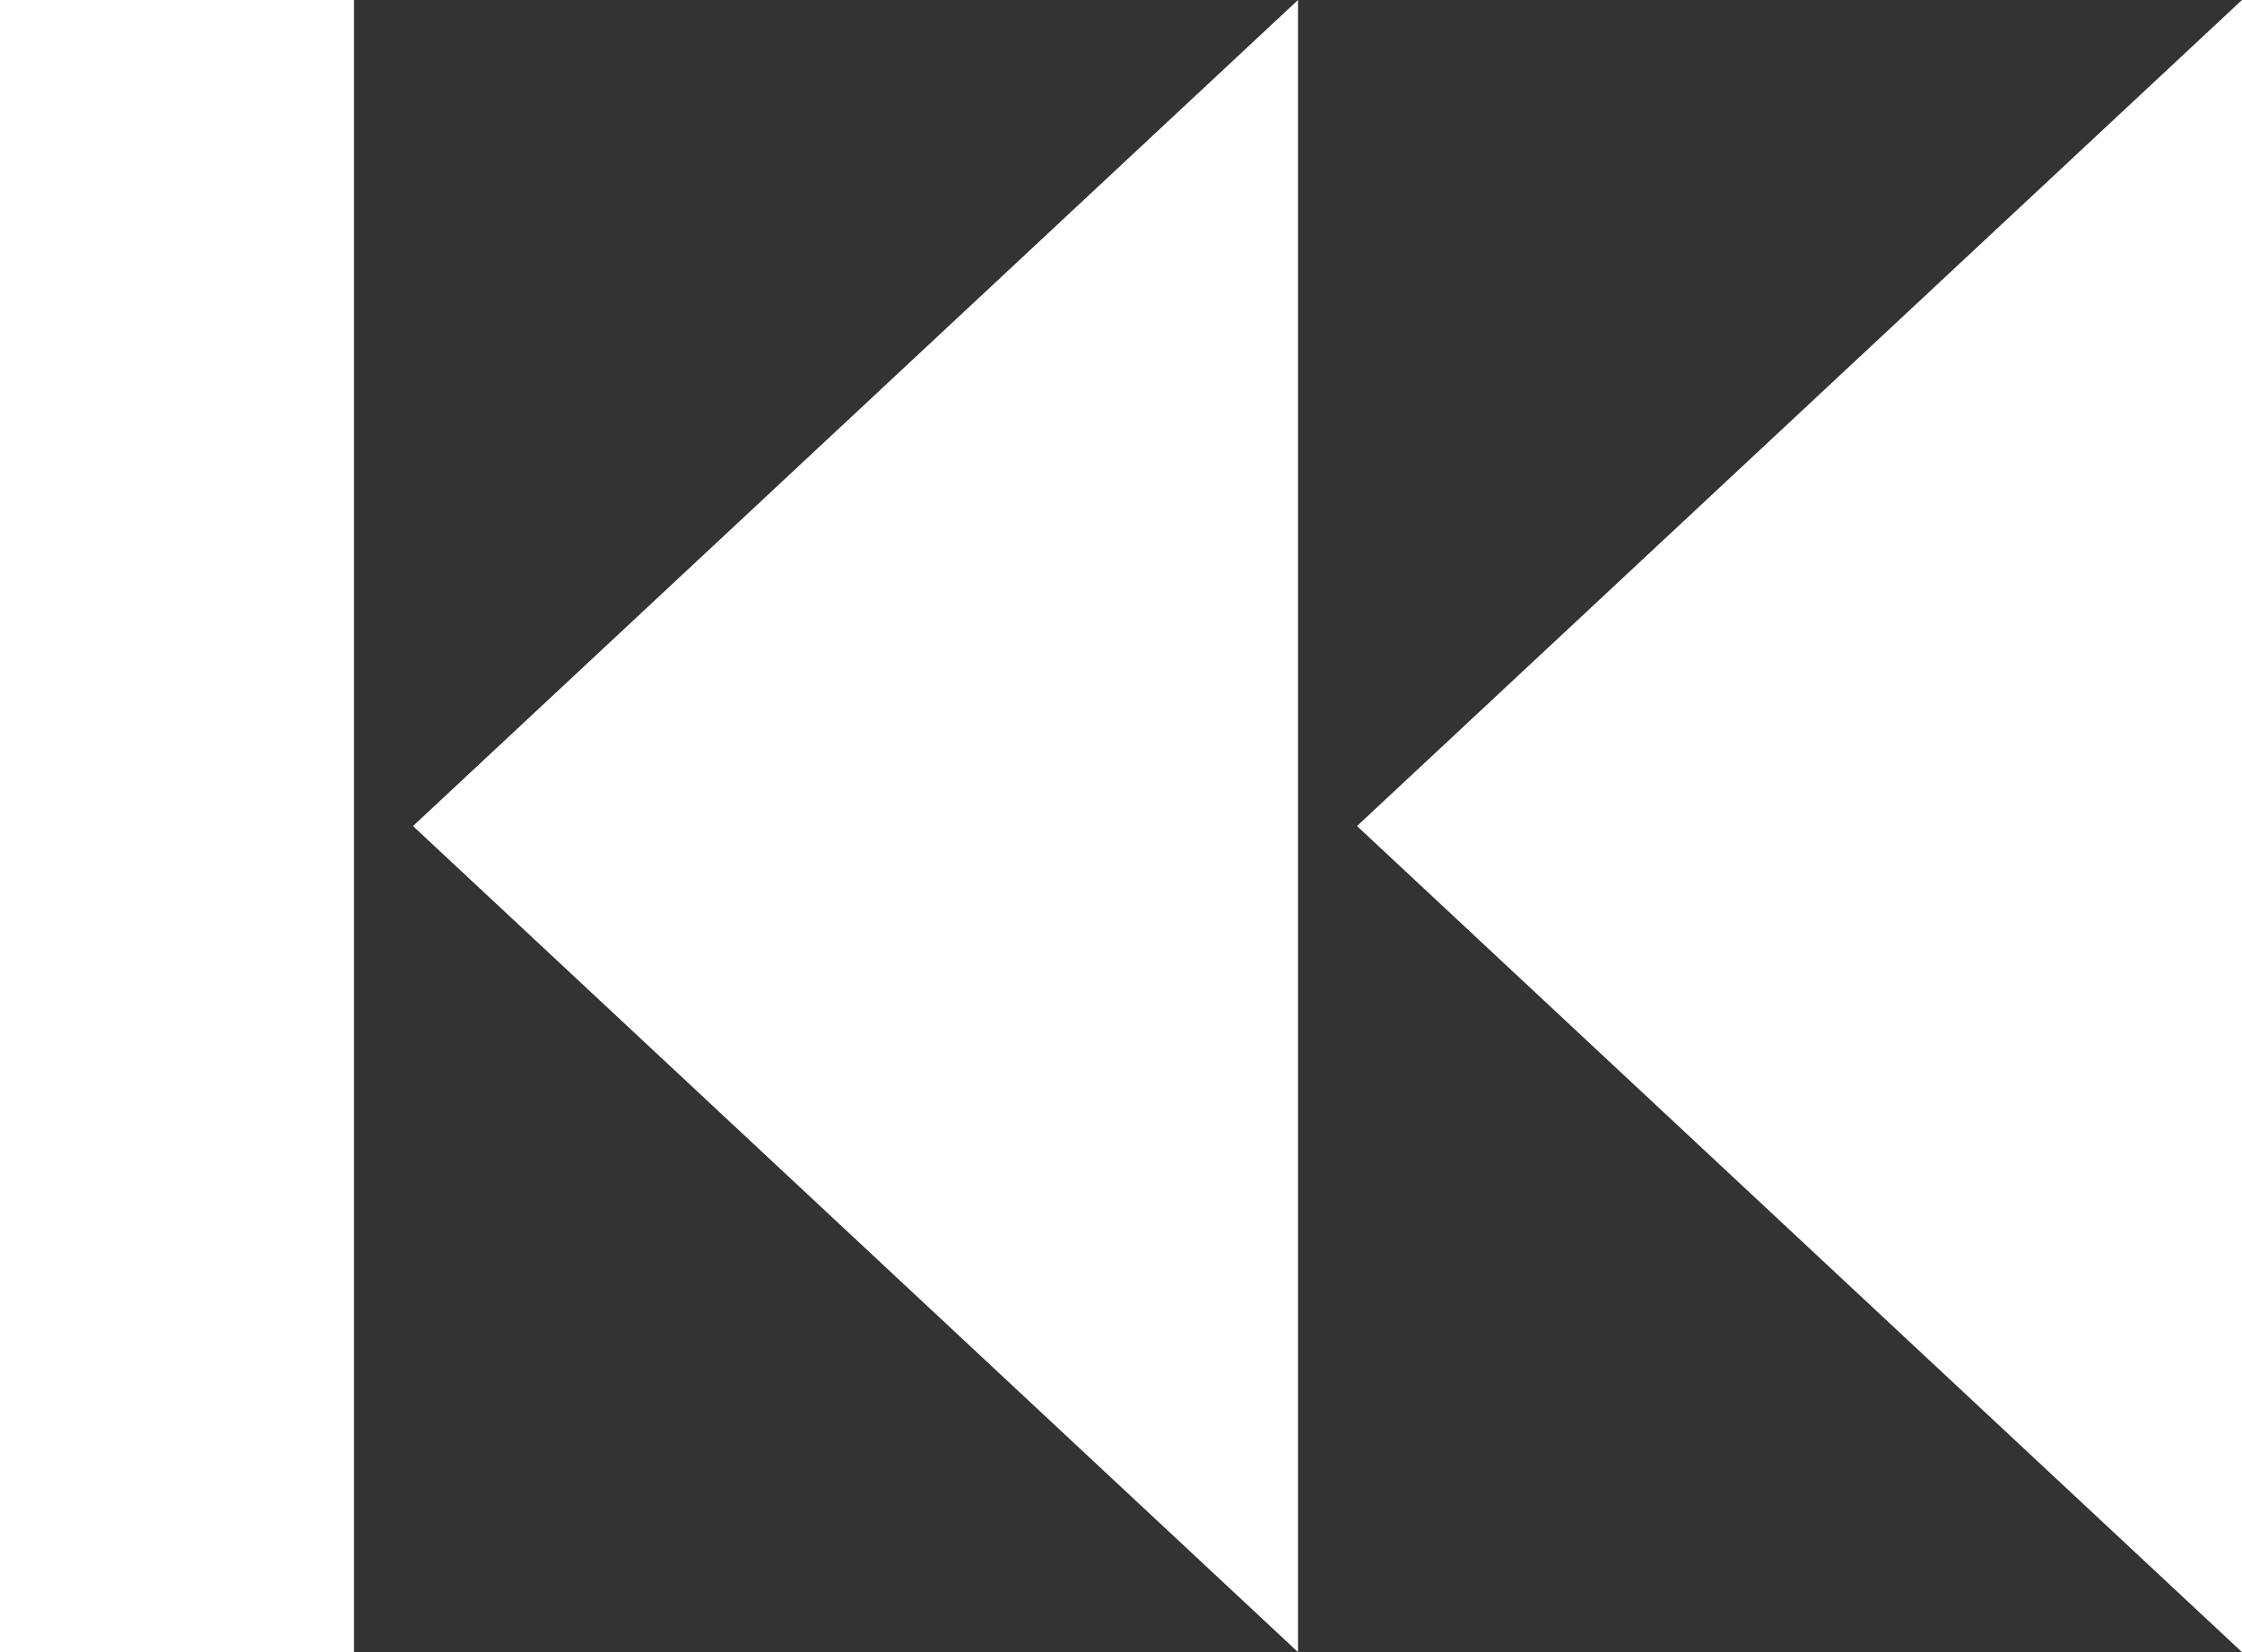 <svg xmlns="http://www.w3.org/2000/svg" width="38" height="28" viewBox="0 0 38 28">
  <rect x="0" y="0" width="38" height="28" fill="#333333" stroke="none"/>
  <defs>
    <style>
      .cls-1 {
        fill: #fff;
        fill-rule: evenodd;
      }
    </style>
  </defs>
  <path id="Shape.svg" class="cls-1" d="M38,0L23,14,38,28V0ZM22,0L7,14,22,28V0ZM6,0V28H0V0H6Z"/>
</svg>
